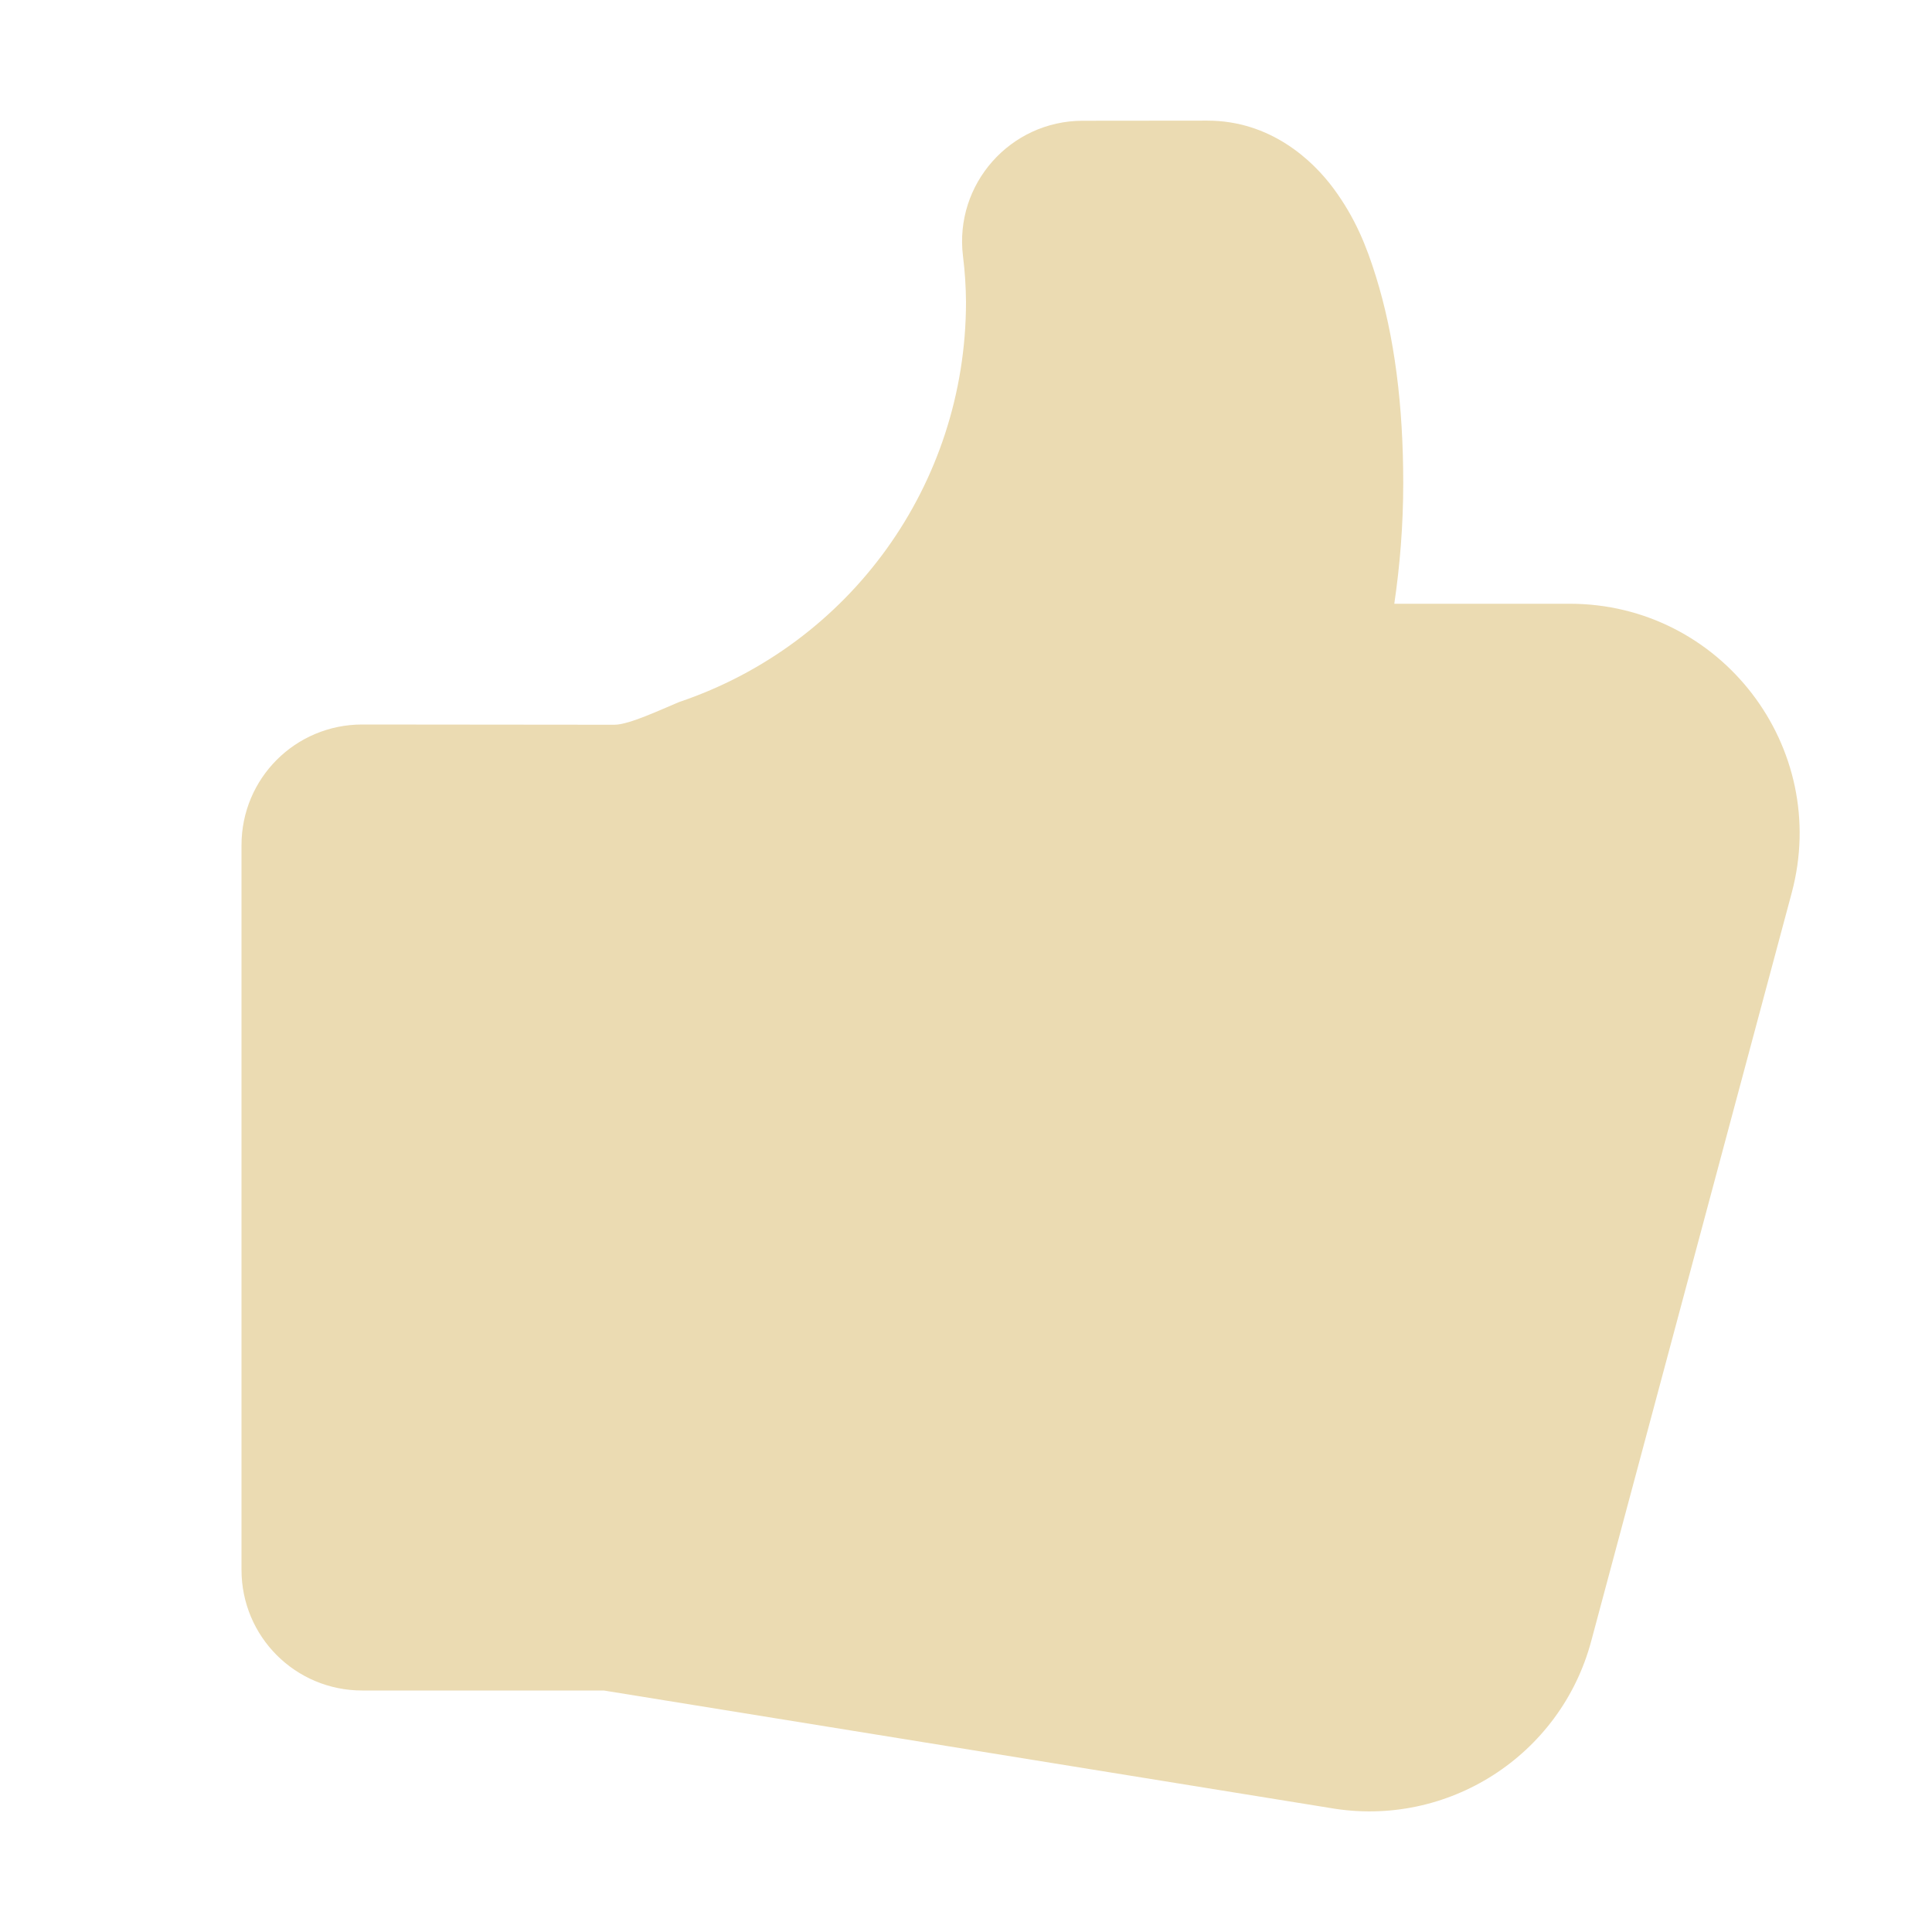 <svg width="16" height="16" version="1.1" xmlns="http://www.w3.org/2000/svg">
  <defs>
    <style id="current-color-scheme" type="text/css">.ColorScheme-Text { color:#ebdbb2; } .ColorScheme-Highlight { color:#458588; }</style>
  </defs>
  <path class="ColorScheme-Text" d="m8.967 1c-0.6 3.399e-4 -1.065 0.525-0.992 1.121 0.016 0.127 0.024 0.254 0.025 0.381-0.001 1.51-0.959 2.834-2.376 3.312-0.148 0.061-0.414 0.188-0.535 0.188l-2.089-0.002c-0.554 0-1 0.446-1 1v6c0 0.554 0.446 1 1 1h2l6.016 0.973c0.97 0.168 1.908-0.432 2.162-1.383l1.66-6.195c0.324-1.208-0.587-2.395-1.838-2.395h-1.453c0.046-0.314 0.074-0.645 0.074-1 0-0.637-0.071-1.213-0.227-1.713-0.078-0.25-0.17-0.481-0.348-0.723s-0.528-0.565-1.047-0.565z" fill="currentColor"/>
</svg>
